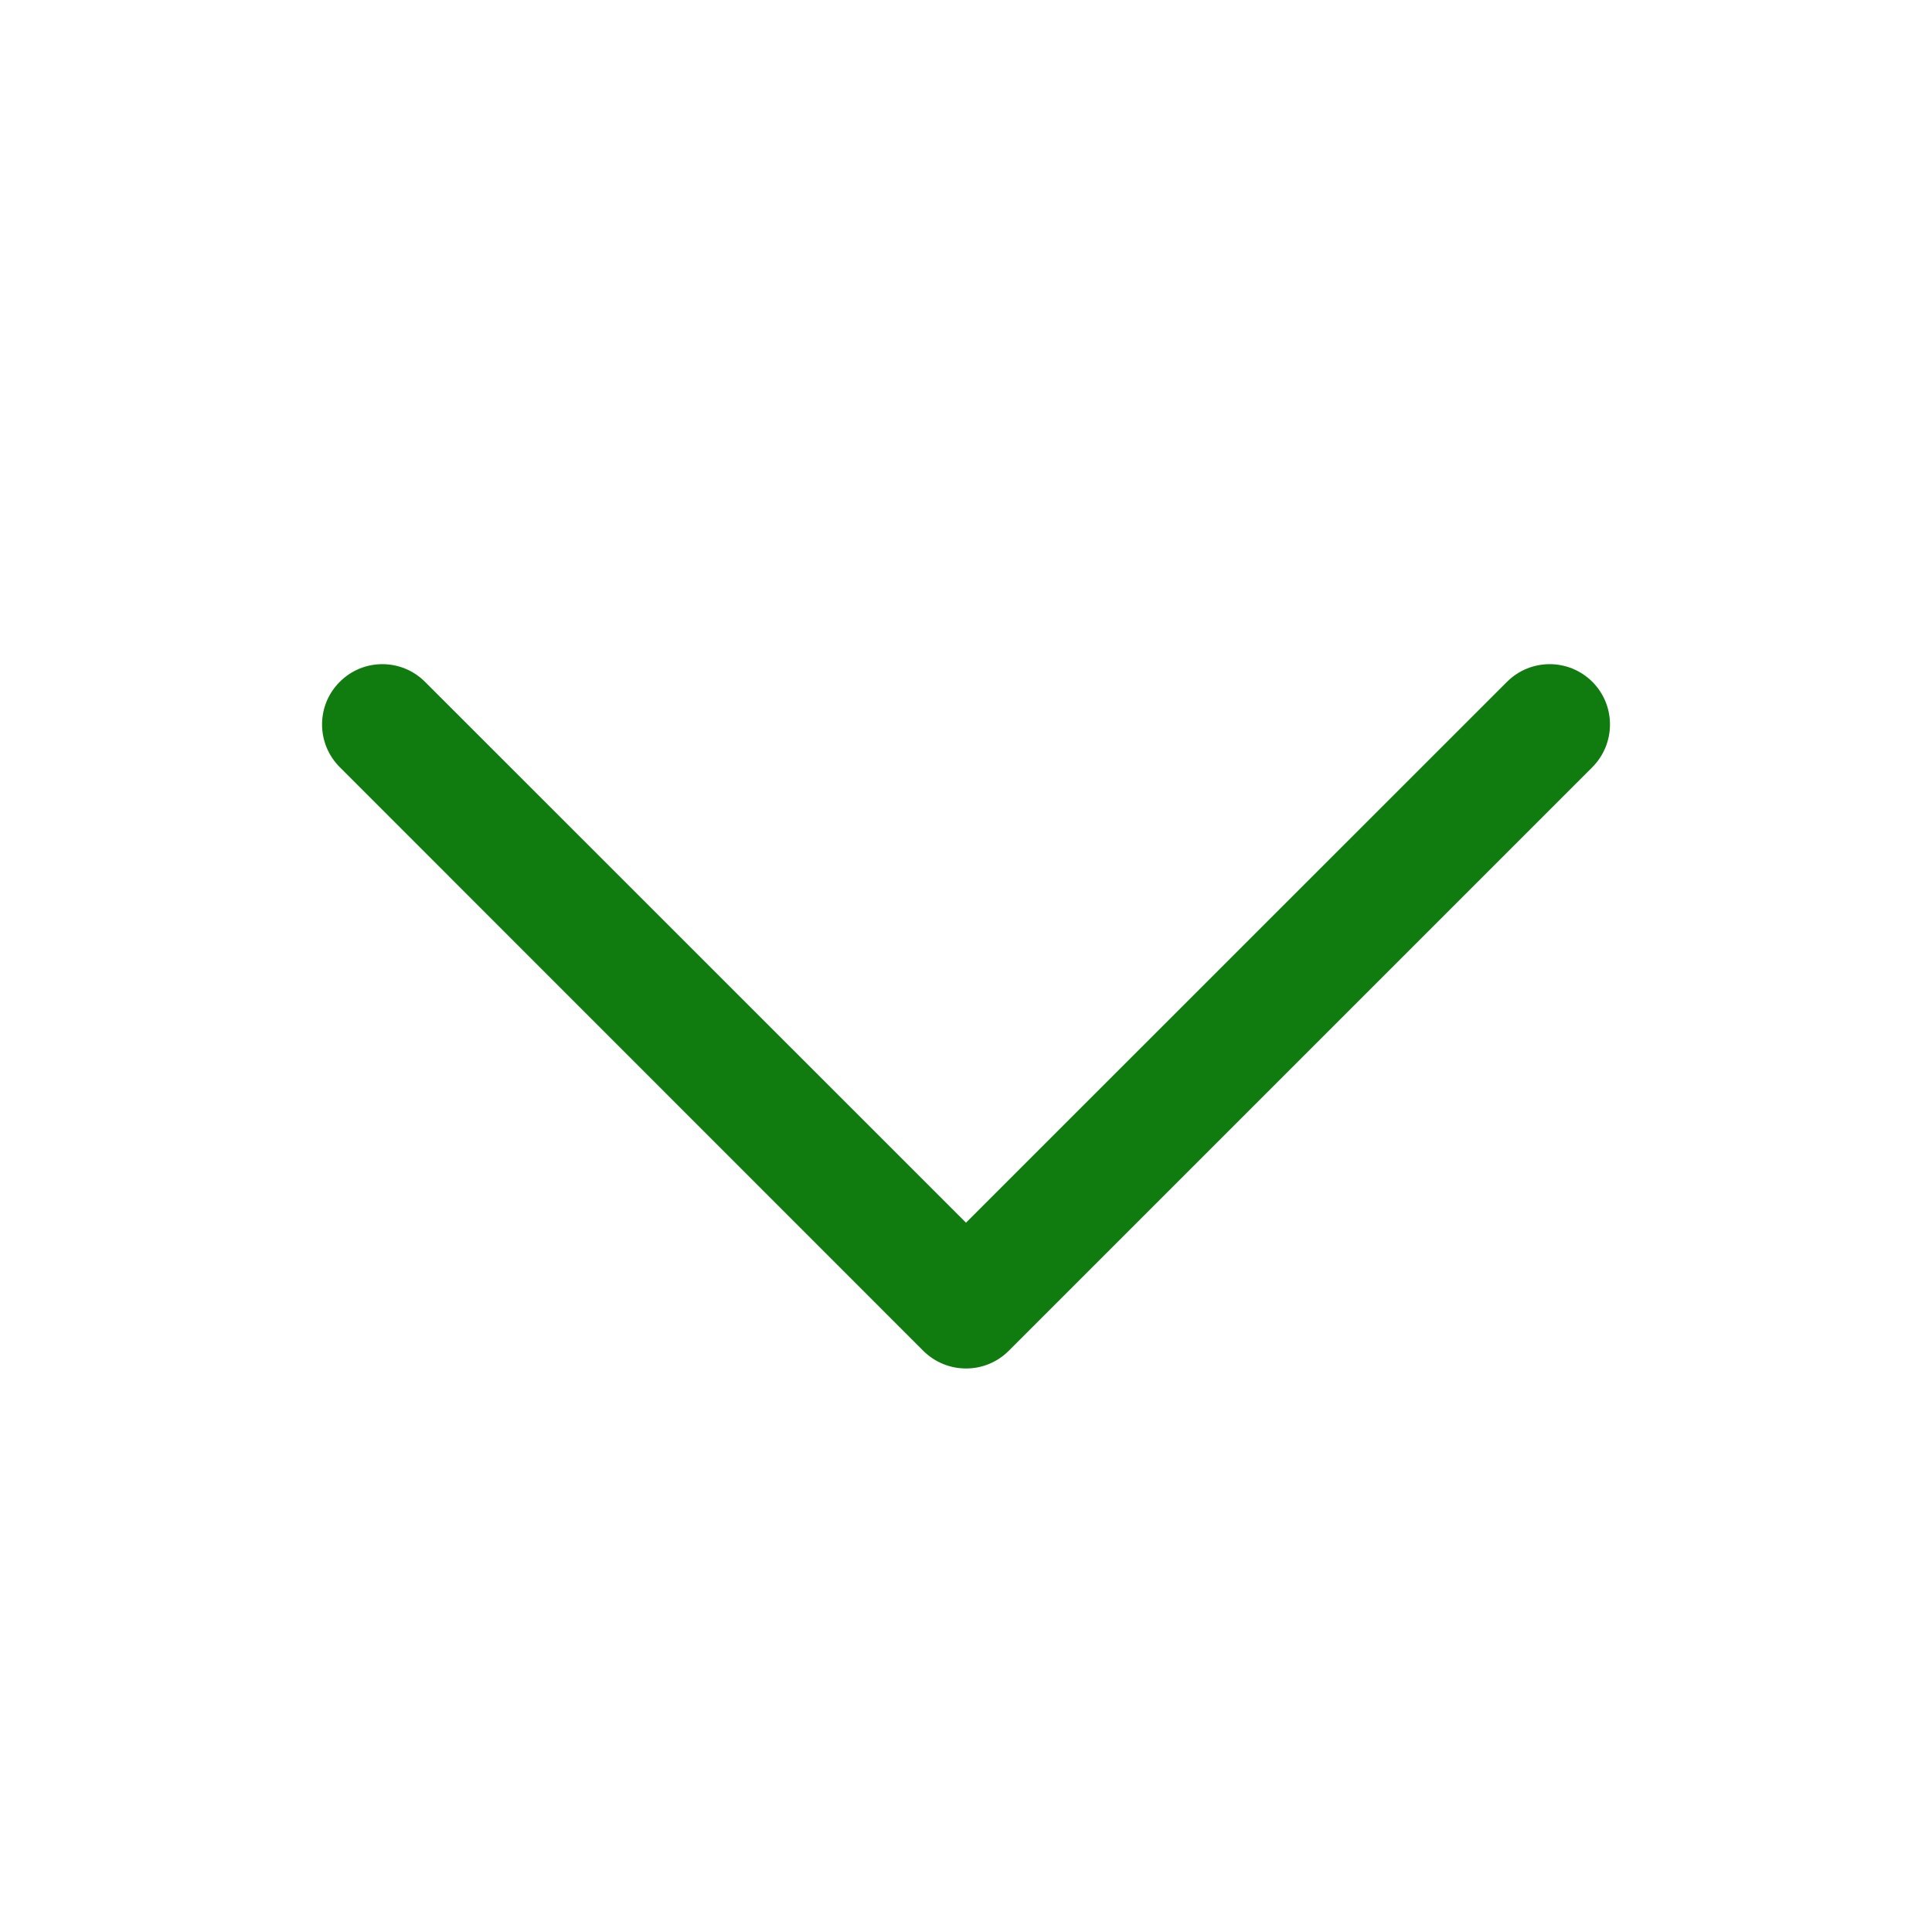 <svg width="14" height="14" viewBox="0 0 14 14" fill="none" xmlns="http://www.w3.org/2000/svg">
<path d="M2.462 4.941C2.632 4.77 2.909 4.77 3.08 4.941L7 8.86L10.92 4.941C11.091 4.77 11.368 4.77 11.539 4.941C11.709 5.111 11.709 5.388 11.539 5.559L7.309 9.789C7.139 9.959 6.862 9.959 6.691 9.789L2.462 5.559C2.291 5.388 2.291 5.111 2.462 4.941Z" fill="#107C10"/>
</svg>
